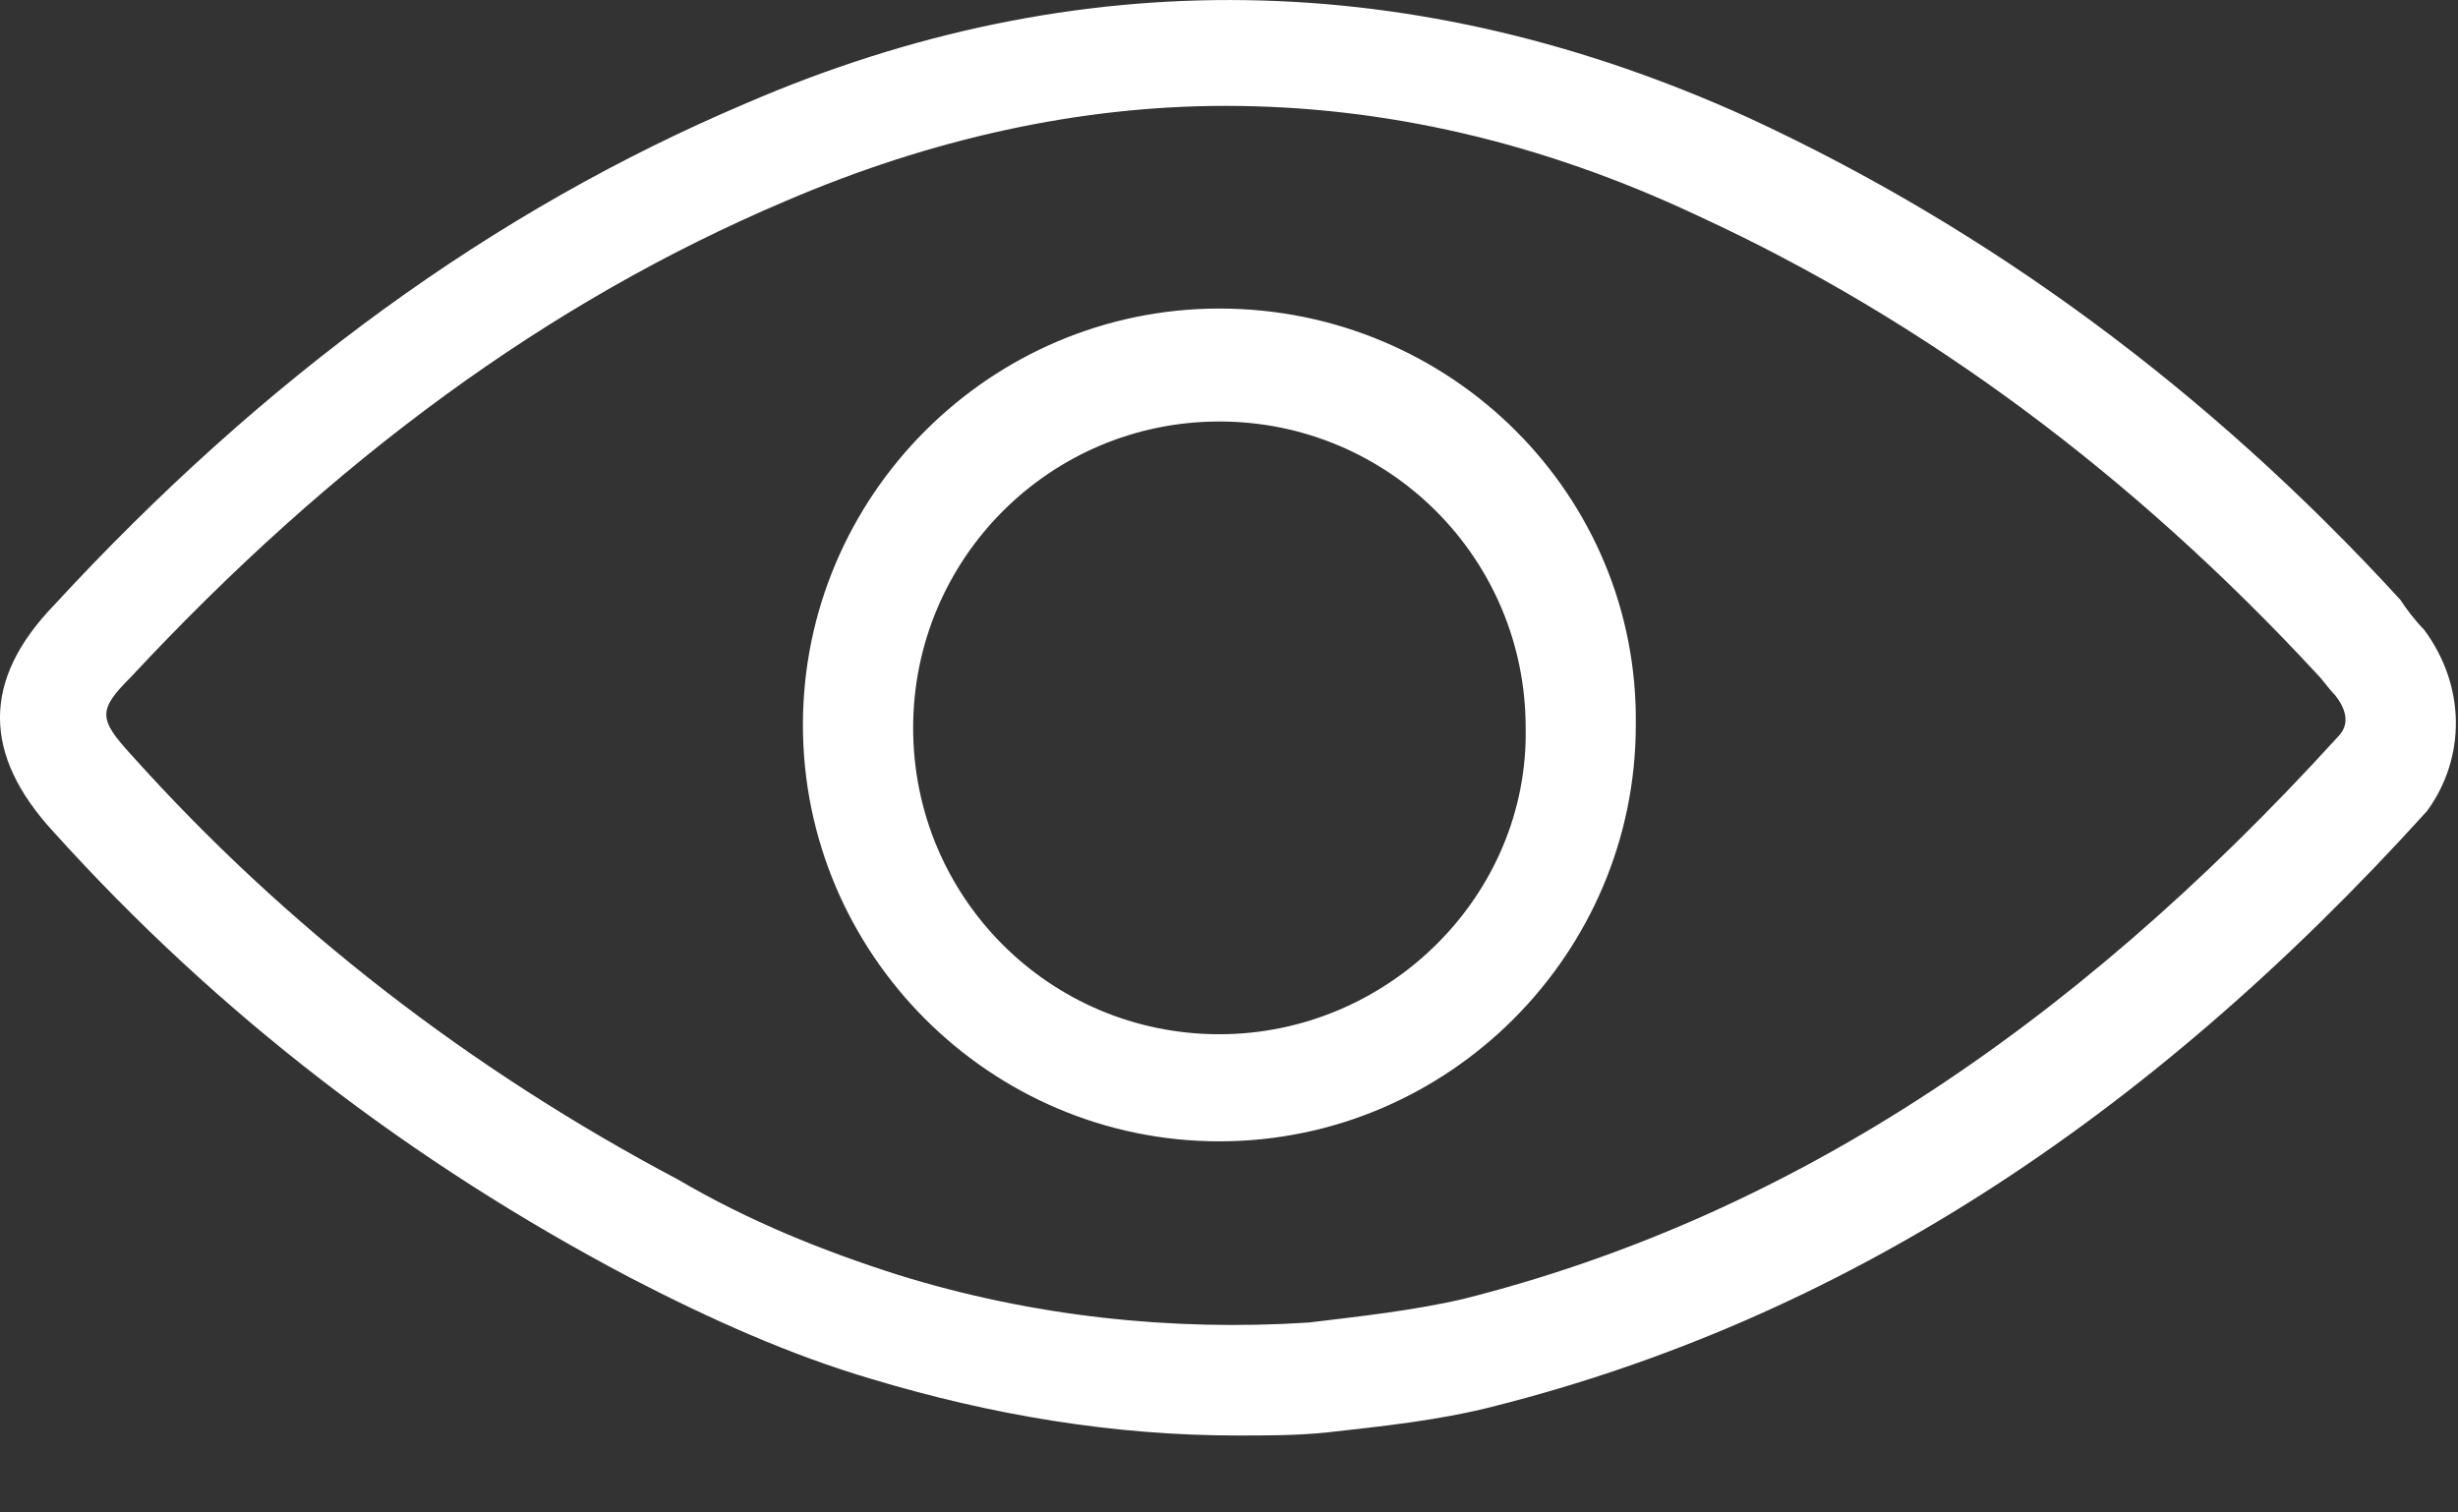<?xml version="1.0" encoding="UTF-8"?>
<svg width="26px" height="16px" viewBox="0 0 26 16" version="1.1" xmlns="http://www.w3.org/2000/svg" xmlns:xlink="http://www.w3.org/1999/xlink">
    <rect x="0" y="0" width="26" height="16" fill="#333333" stroke="none"/>
    <!-- Generator: Sketch 47 (45396) - http://www.bohemiancoding.com/sketch -->
    <title>ios_eye_active_ico2</title>
    <desc>Created with Sketch.</desc>
    <defs></defs>
    <g id="登录" stroke="none" stroke-width="1" fill="none" fill-rule="evenodd">
        <g id="D4-登录(报错提示)" transform="translate(-320, -176)" fill="#FFFFFF">
            <g id="Missing-field---Alert" transform="translate(16, 160)">
                <g id="ios_eye_active_ico2" transform="translate(304, 16)">
                    <path d="M25.641,6.661 C25.548,6.568 25.452,6.44 25.391,6.346 C23.346,4.112 21.018,2.414 18.501,1.248 C14.975,-0.357 11.389,-0.418 7.896,1.091 C5.222,2.224 2.798,3.987 0.566,6.408 C-0.189,7.194 -0.189,7.981 0.566,8.8 C2.296,10.719 4.342,12.293 6.67,13.519 C7.52,13.959 8.368,14.338 9.219,14.588 C10.477,14.967 11.768,15.186 13.088,15.186 C13.402,15.186 13.717,15.186 14.032,15.154 C14.597,15.09 15.226,15.028 15.826,14.871 C19.413,13.959 22.655,11.914 25.674,8.578 C26.084,8.013 26.084,7.258 25.641,6.661 M24.73,7.794 C21.866,10.941 18.845,12.893 15.48,13.741 C14.944,13.866 14.346,13.93 13.842,13.991 C12.394,14.084 10.917,13.927 9.501,13.487 C8.715,13.237 7.928,12.922 7.173,12.479 C4.971,11.314 3.019,9.805 1.385,7.981 C1.038,7.602 1.038,7.509 1.385,7.162 C3.523,4.867 5.789,3.197 8.307,2.128 C9.848,1.466 11.421,1.12 12.962,1.12 C14.629,1.12 16.298,1.499 17.965,2.285 C20.357,3.386 22.559,5.024 24.508,7.13 C24.572,7.194 24.633,7.287 24.698,7.352 C24.826,7.512 24.855,7.669 24.73,7.794 M12.898,3.264 C10.474,3.264 8.493,5.245 8.493,7.669 C8.493,10.093 10.474,12.074 12.898,12.074 C15.322,12.074 17.303,10.093 17.303,7.669 C17.335,5.245 15.354,3.264 12.898,3.264 M12.898,10.941 C11.104,10.941 9.659,9.493 9.659,7.701 C9.659,5.91 11.107,4.459 12.898,4.459 C14.69,4.459 16.138,5.907 16.138,7.698 C16.173,9.461 14.693,10.941 12.898,10.941" id="Fill-1"></path>
                </g>
            </g>
        </g>
    </g>
</svg>